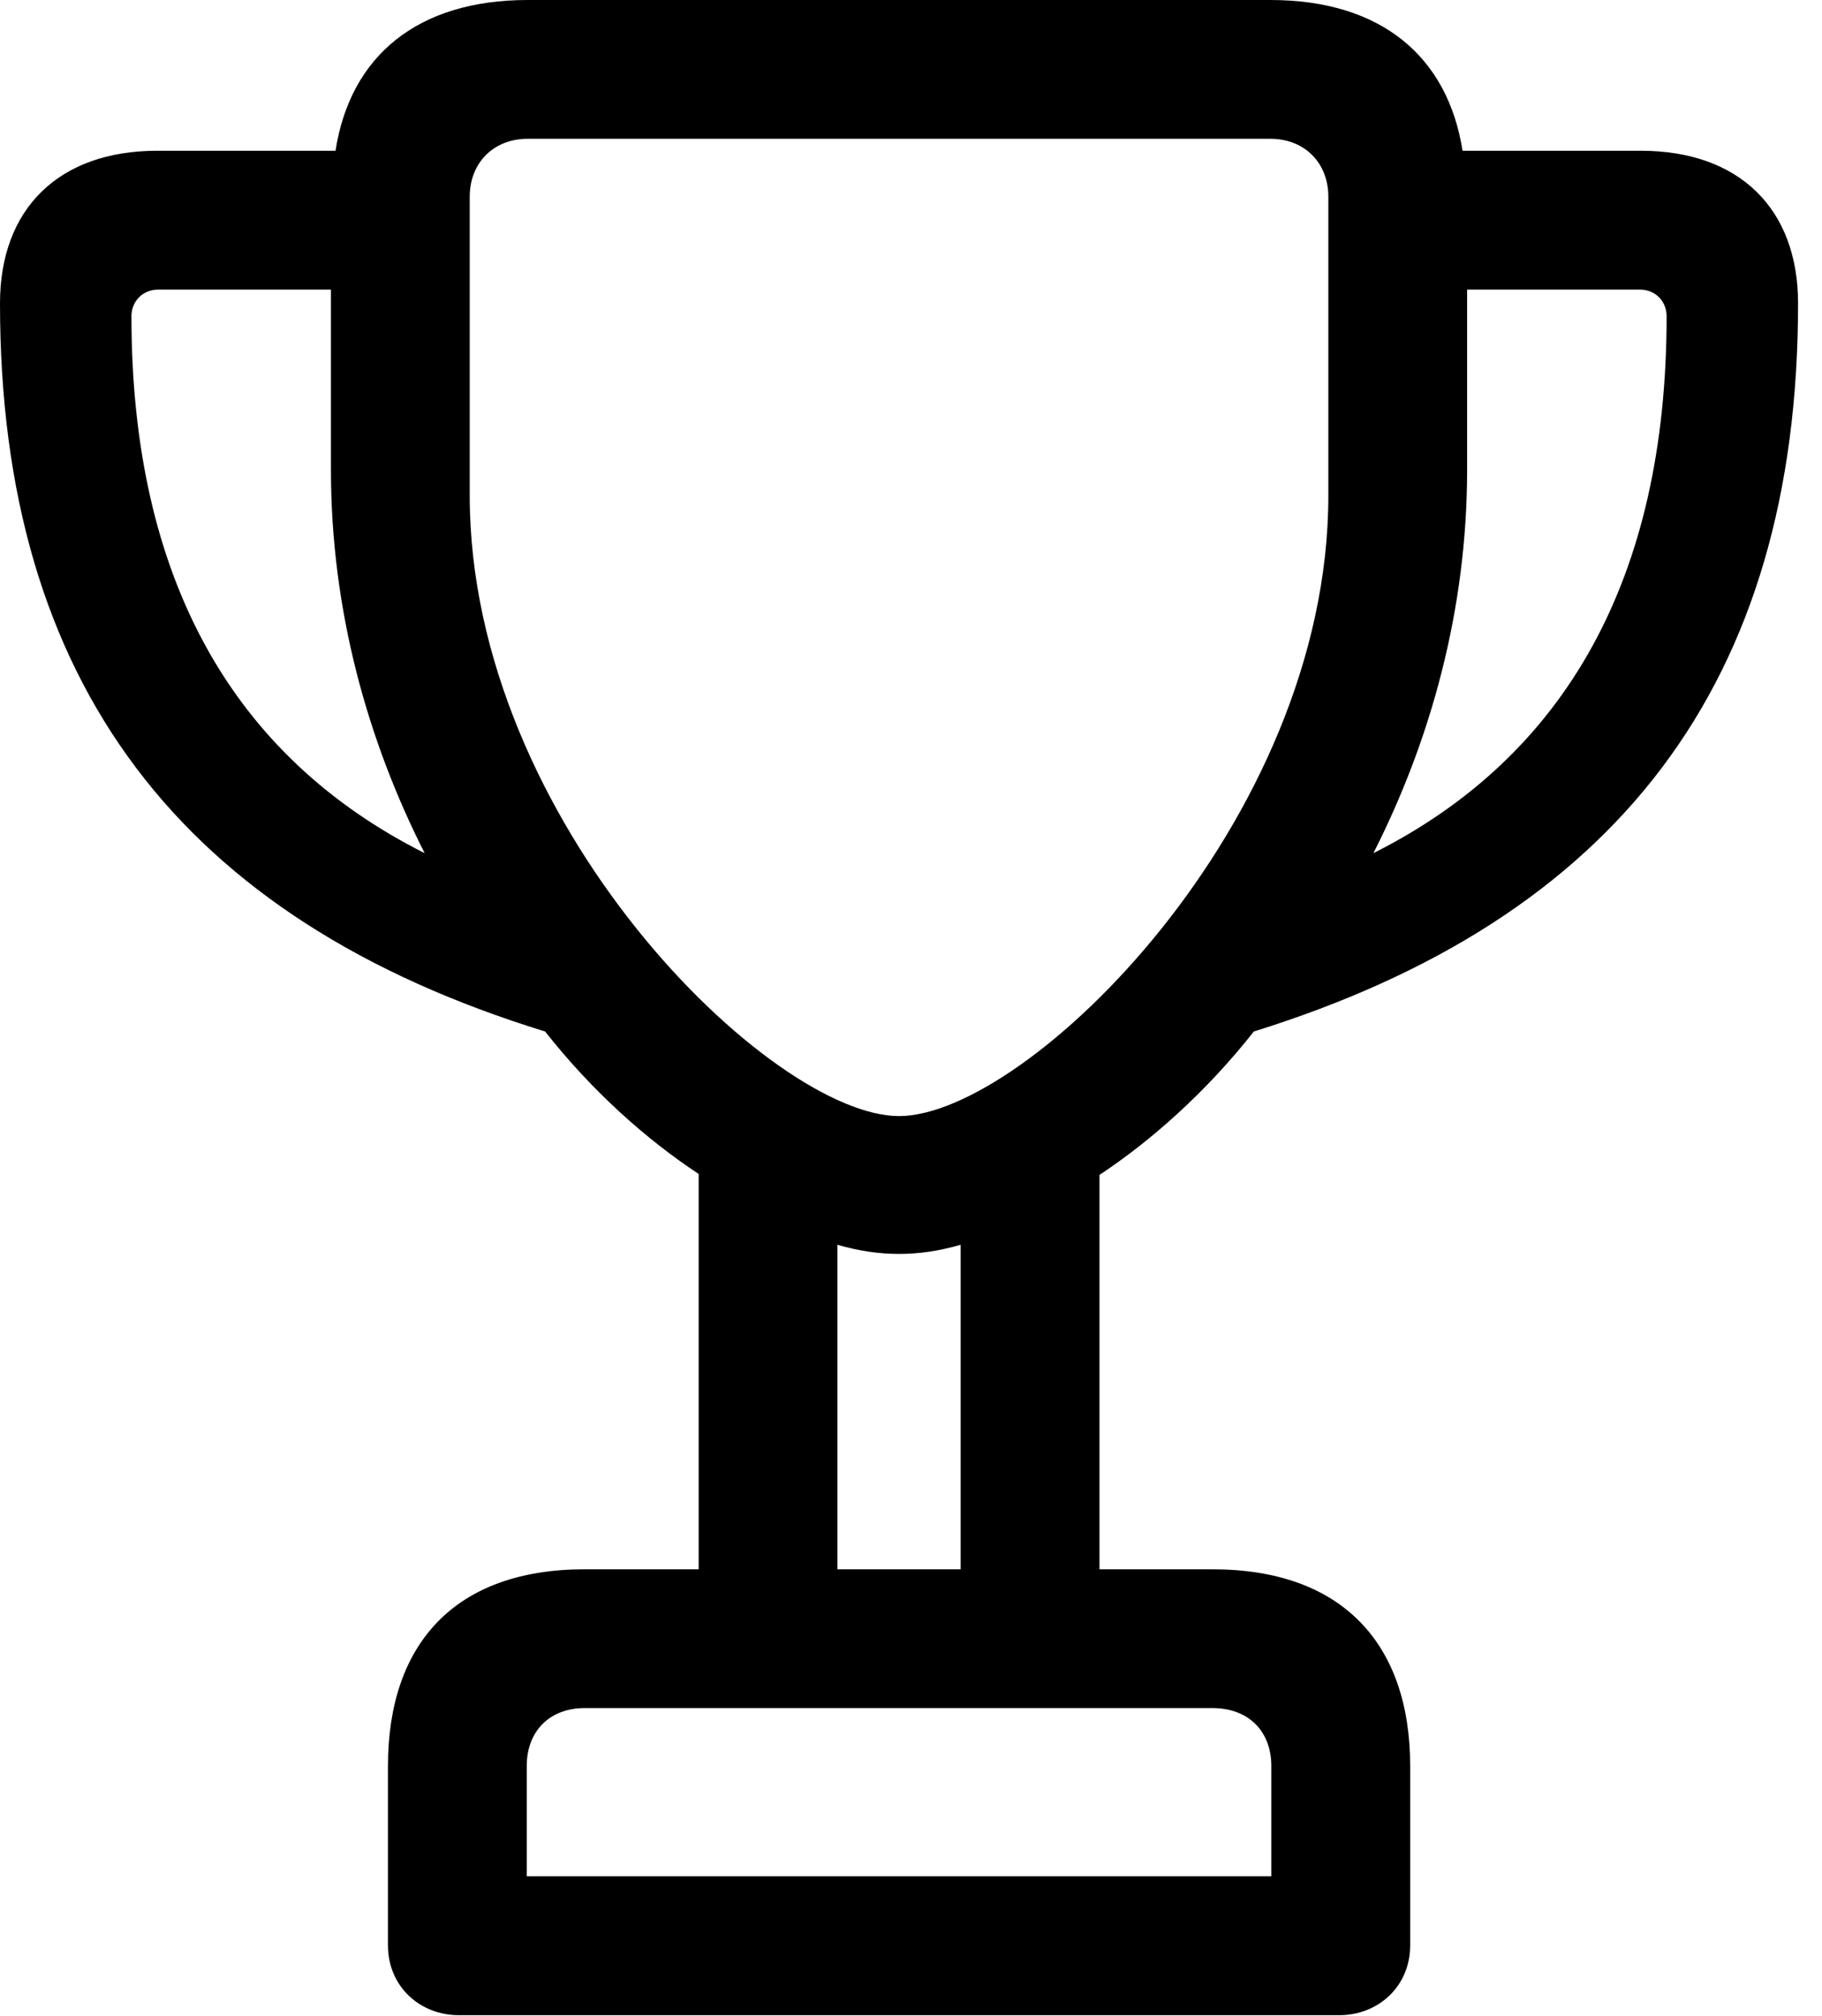 <svg version="1.1" xmlns="http://www.w3.org/2000/svg" xmlns:xlink="http://www.w3.org/1999/xlink" viewBox="0 0 27.098 29.982">
 <g>
  
  <path d="M0 4.512C0 10.158 2.693 13.672 8.107 15.34C8.818 16.242 9.625 16.953 10.391 17.459L10.391 23.338L8.695 23.338C6.768 23.338 5.77 24.445 5.77 26.264L5.77 28.93C5.77 29.545 6.248 29.969 6.822 29.969L19.92 29.969C20.494 29.969 20.973 29.545 20.973 28.93L20.973 26.264C20.973 24.445 19.961 23.338 18.033 23.338L16.352 23.338L16.352 17.473C17.117 16.967 17.938 16.242 18.648 15.34C24.049 13.658 26.742 10.158 26.742 4.512C26.742 3.104 25.867 2.242 24.404 2.242L21.752 2.242C21.533 0.848 20.549 0 18.895 0L7.848 0C6.207 0 5.209 0.834 4.99 2.242L2.338 2.242C0.875 2.242 0 3.104 0 4.512ZM1.955 4.703C1.955 4.484 2.119 4.307 2.352 4.307L4.922 4.307L4.922 6.986C4.922 9.078 5.469 11.02 6.316 12.688C3.459 11.252 1.955 8.6 1.955 4.703ZM6.986 7.369L6.986 2.926C6.986 2.42 7.342 2.064 7.848 2.064L18.895 2.064C19.4 2.064 19.756 2.42 19.756 2.926L19.756 7.369C19.756 12.236 15.271 16.598 13.371 16.598C11.471 16.598 6.986 12.236 6.986 7.369ZM7.834 27.904L7.834 26.264C7.834 25.744 8.176 25.402 8.695 25.402L18.033 25.402C18.566 25.402 18.908 25.744 18.908 26.264L18.908 27.904ZM12.455 23.338L12.455 18.512C12.783 18.607 13.084 18.648 13.371 18.648C13.658 18.648 13.959 18.607 14.287 18.512L14.287 23.338ZM20.426 12.688C21.273 11.02 21.82 9.078 21.82 6.986L21.82 4.307L24.391 4.307C24.623 4.307 24.787 4.484 24.787 4.703C24.787 8.6 23.283 11.252 20.426 12.688Z" style="fill:hsl(0 0 0/0.85)"></path>
 </g>
</svg>